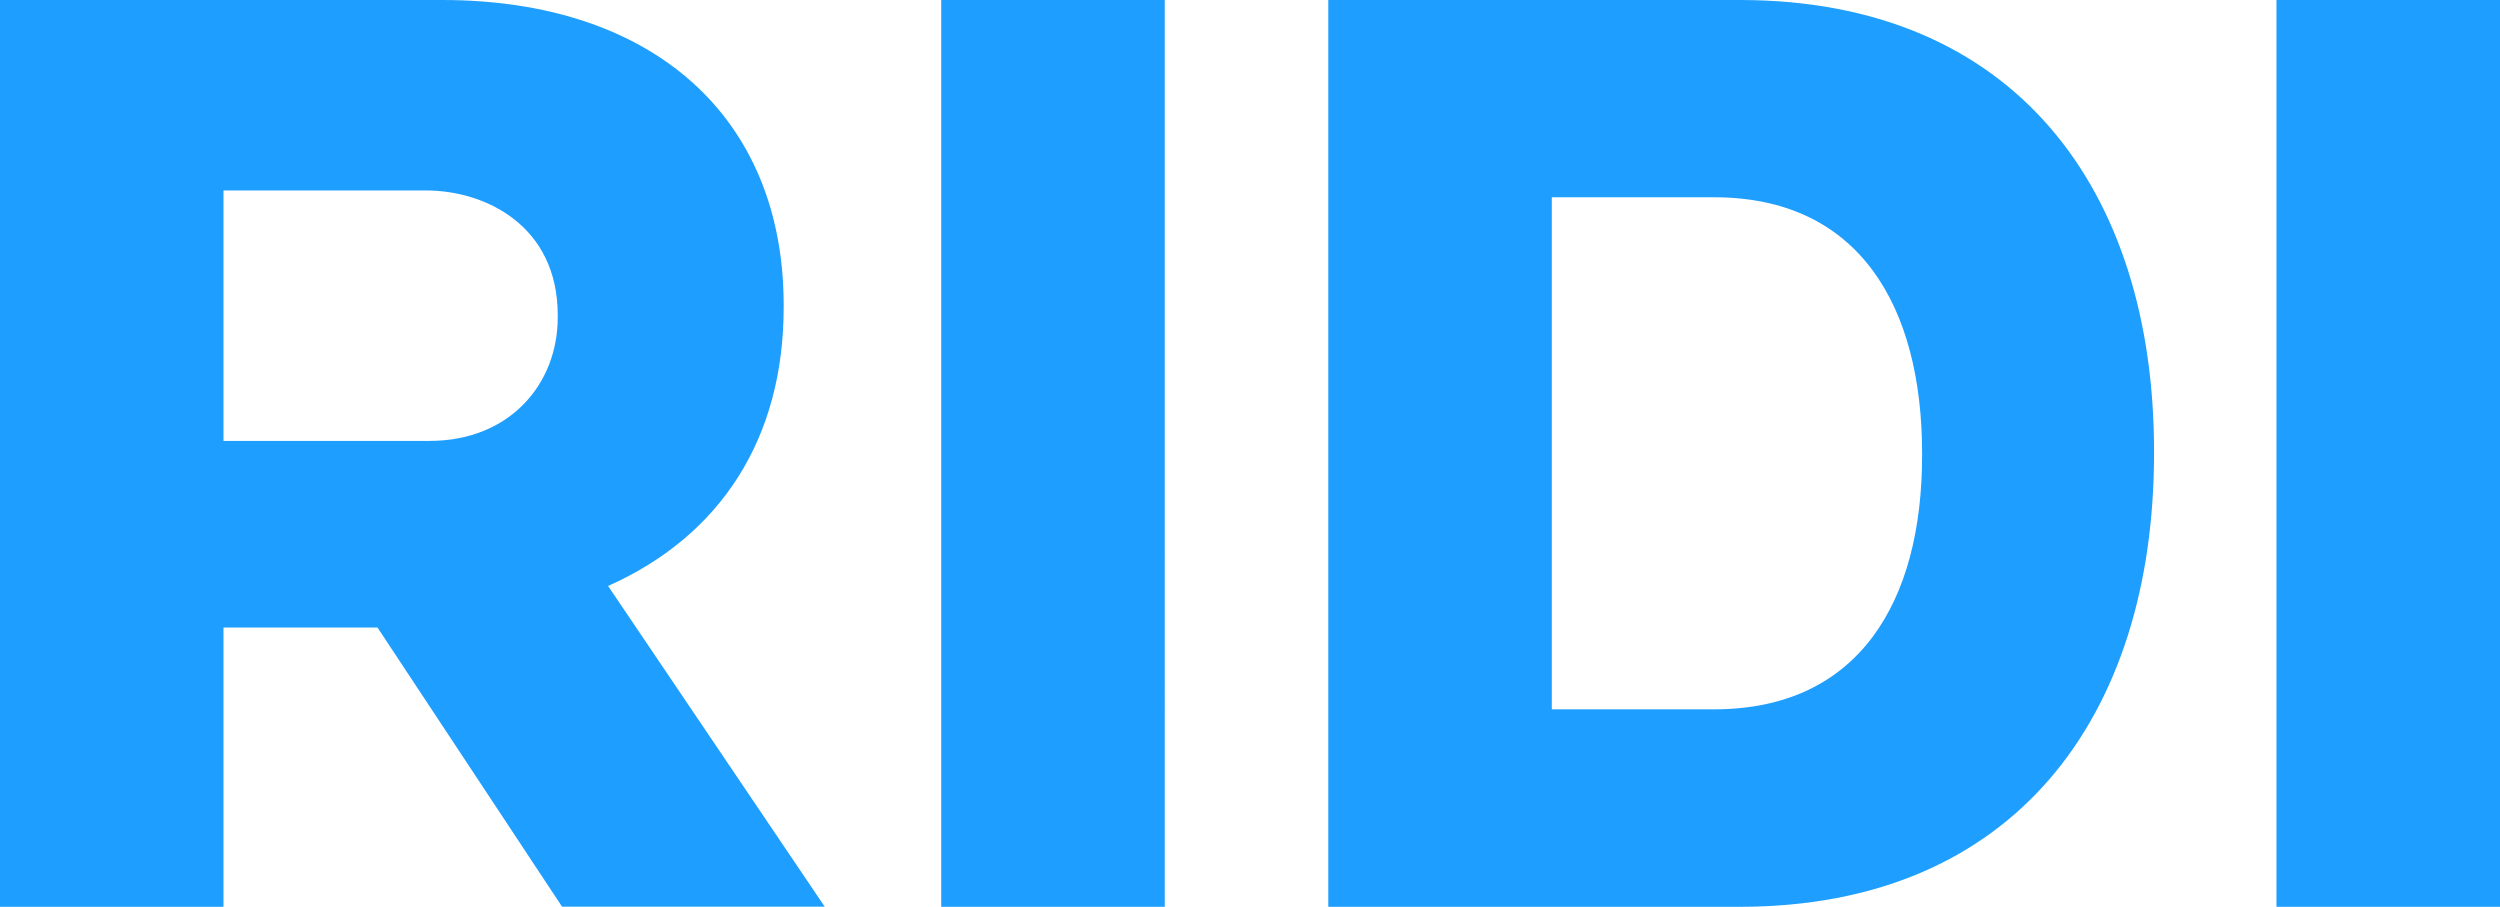 <svg xmlns="http://www.w3.org/2000/svg" width="476.931" height="172.993" fill="none" viewBox="0 0 476.931 172.993"><path fill="#1e9eff" d="M149.503 58.674v-.47C149.503 22.3 124.533 0 84.325 0H0v172.993h42.636V119.72H72.02l35.2 53.242h50.11l-41.328-61.179c21.62-9.604 33.501-28.304 33.501-53.109zm-43.105 1.902c0 12.665-9.143 23.537-24.445 23.537H42.636V36.335h38.628c11.483 0 25.134 6.833 25.134 23.772zM222.212 0H179.56v172.993h42.644V0Zm109.662 0h-78.47v172.993h78.47c52.443 0 79.056-36.374 79.056-86.477v-.47C410.938 36.17 384.325 0 331.882 0Zm34.808 86.947c0 27.74-12.007 48.373-39.685 48.373H296.04V37.634h30.965c27.67 0 39.677 20.805 39.677 48.843zM476.923 0h-42.636v172.993h42.644V0Z"/></svg>